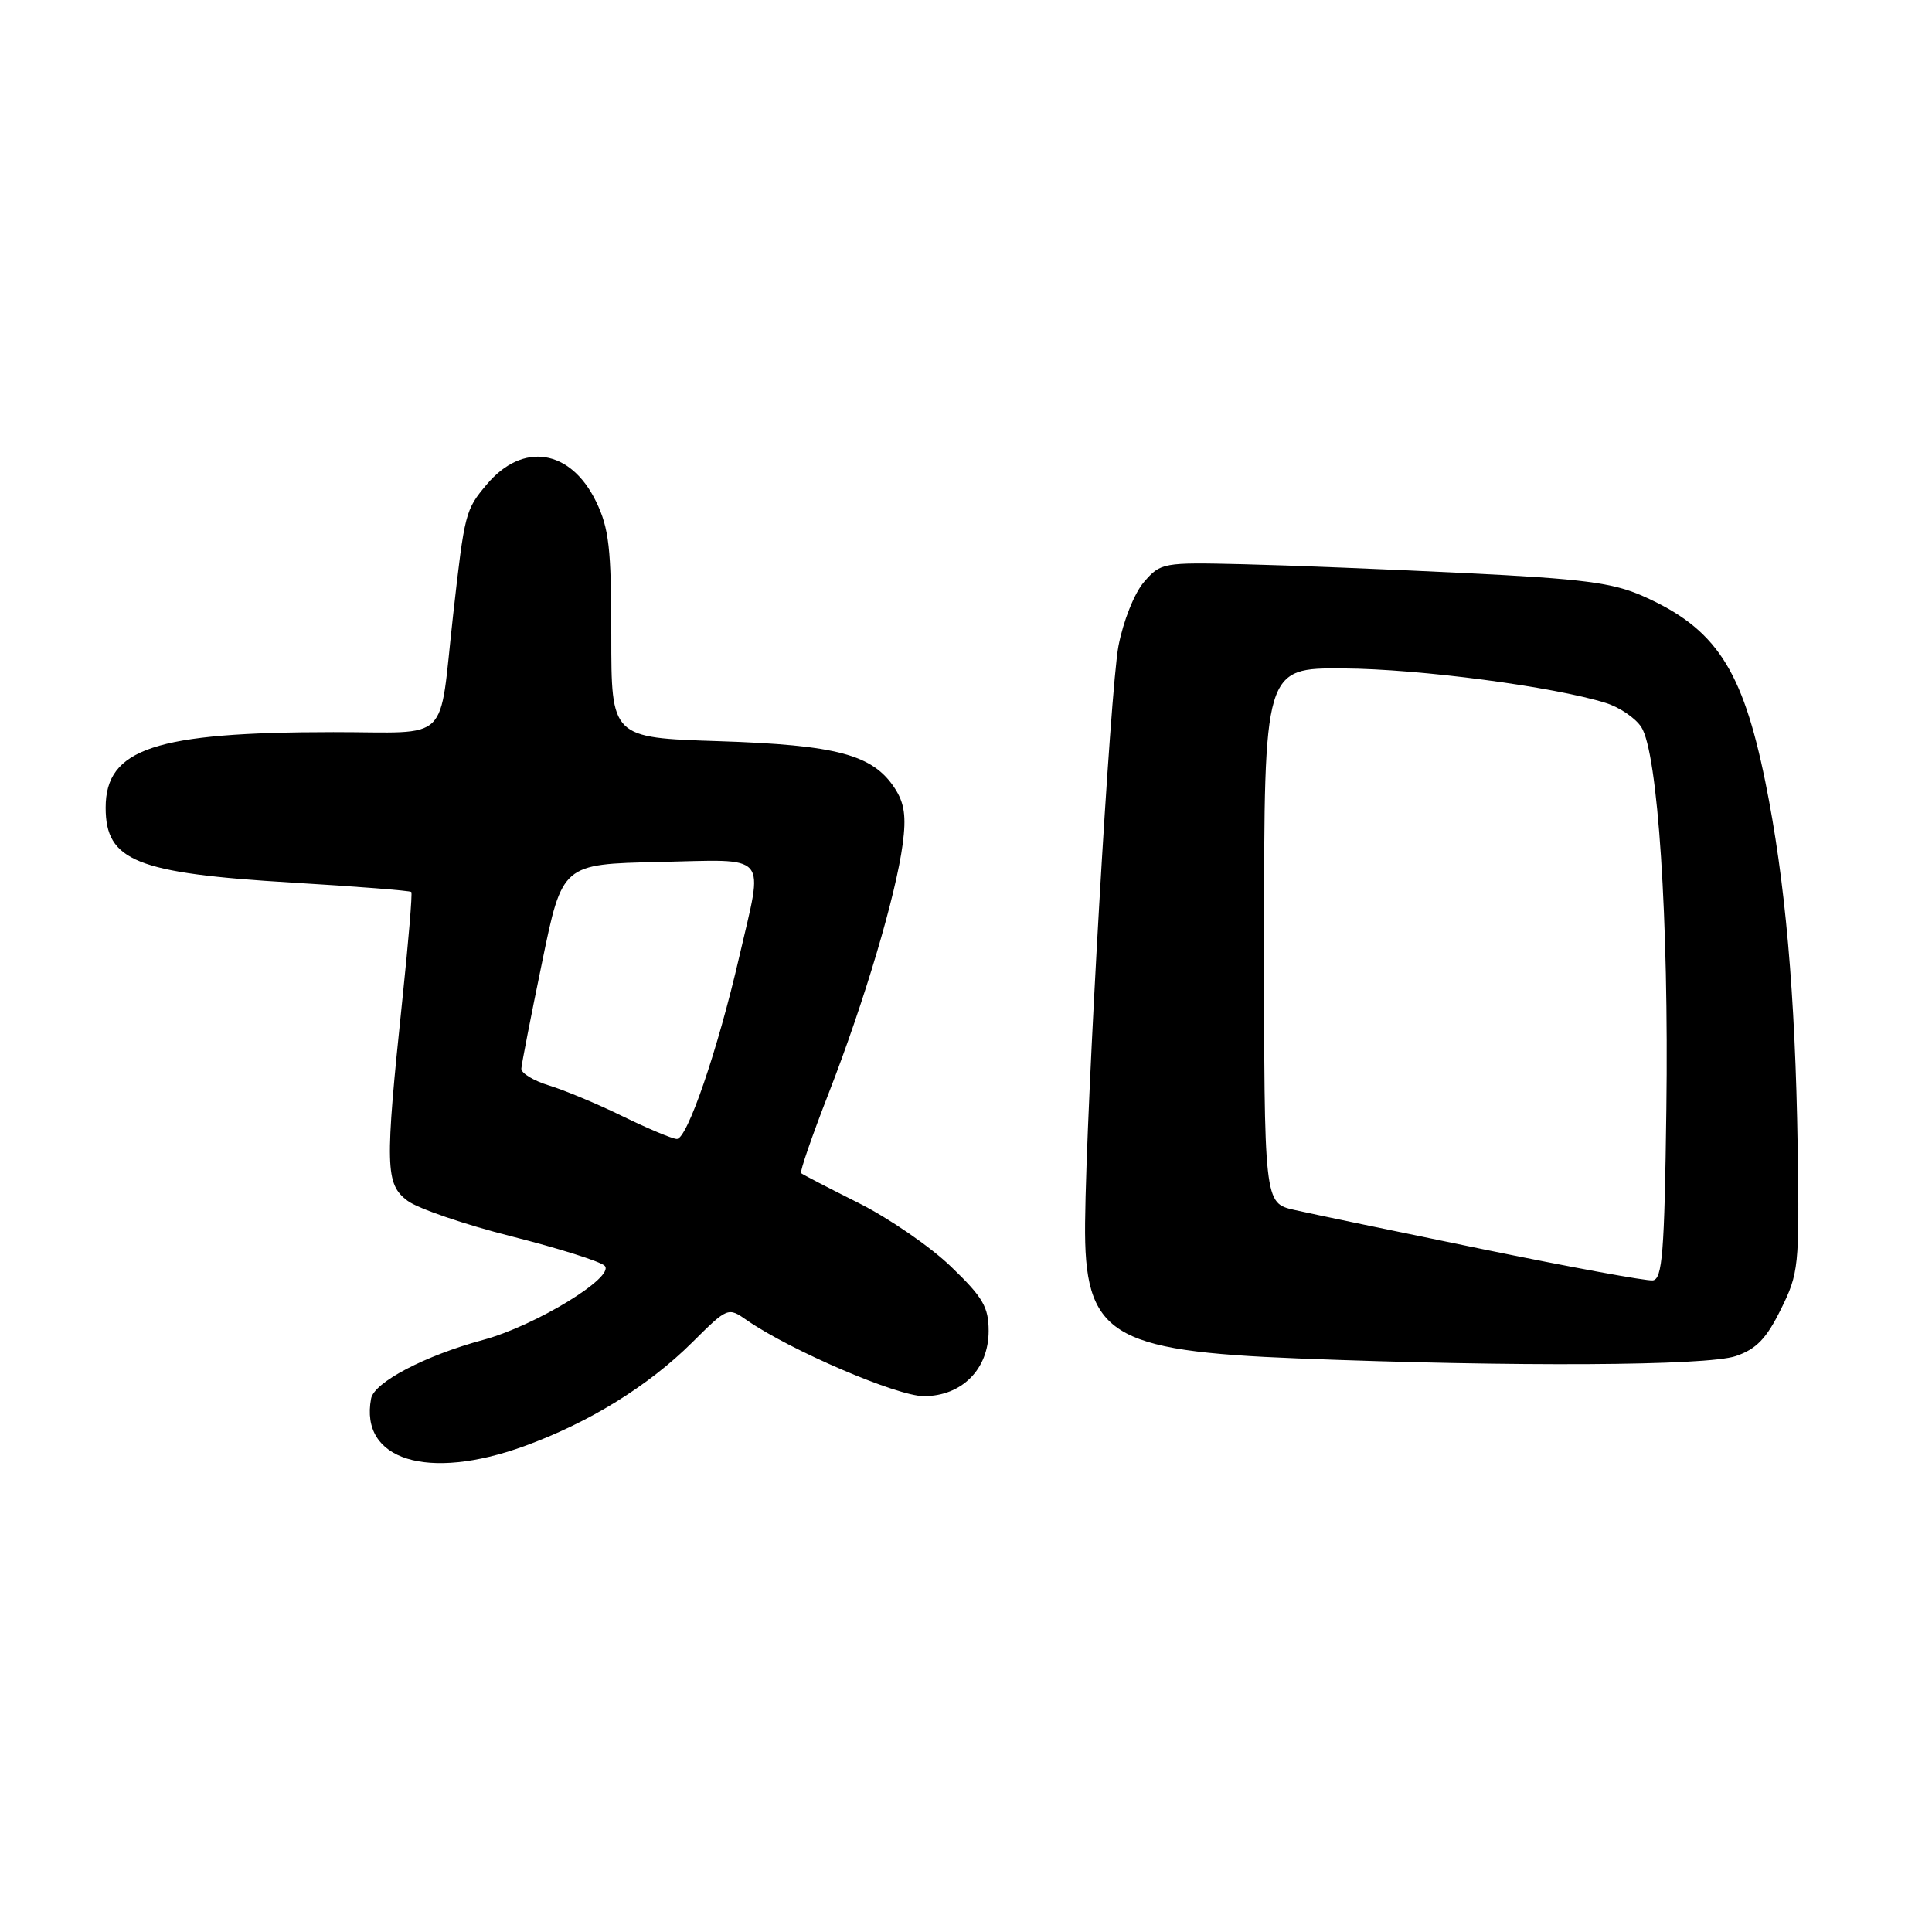 <?xml version="1.0" encoding="UTF-8" standalone="no"?>
<!DOCTYPE svg PUBLIC "-//W3C//DTD SVG 1.1//EN" "http://www.w3.org/Graphics/SVG/1.1/DTD/svg11.dtd" >
<svg xmlns="http://www.w3.org/2000/svg" xmlns:xlink="http://www.w3.org/1999/xlink" version="1.1" viewBox="0 0 256 256">
 <g >
 <path fill="currentColor"
d=" M 69.45 191.63 C 78.07 188.50 85.90 183.66 91.72 177.88 C 96.43 173.20 96.46 173.19 98.97 174.94 C 104.71 178.92 118.86 185.00 122.41 185.00 C 127.45 185.00 131.00 181.43 131.00 176.36 C 131.00 173.20 130.25 171.90 126.03 167.85 C 123.30 165.21 117.79 161.42 113.78 159.41 C 109.78 157.41 106.34 155.62 106.15 155.45 C 105.96 155.27 107.61 150.49 109.82 144.82 C 114.53 132.71 118.71 118.65 119.61 111.86 C 120.10 108.19 119.85 106.41 118.55 104.43 C 115.64 99.99 110.89 98.72 95.25 98.21 C 81.00 97.75 81.00 97.75 81.00 84.19 C 81.00 72.64 80.70 70.01 78.99 66.47 C 75.61 59.51 69.27 58.51 64.49 64.20 C 61.66 67.56 61.57 67.90 60.04 81.50 C 58.10 98.83 59.97 97.00 44.17 97.01 C 20.56 97.02 14.00 99.19 14.00 107.02 C 14.00 114.08 18.05 115.71 38.70 116.95 C 47.23 117.46 54.34 118.02 54.50 118.19 C 54.66 118.36 54.12 124.80 53.31 132.50 C 50.99 154.65 51.05 156.89 54.00 159.11 C 55.38 160.14 61.58 162.26 67.79 163.83 C 74.00 165.40 79.55 167.15 80.12 167.72 C 81.58 169.18 70.94 175.68 64.00 177.55 C 56.31 179.63 49.57 183.16 49.17 185.33 C 47.64 193.47 56.66 196.27 69.45 191.63 Z  M 230.00 179.69 C 232.71 178.77 234.06 177.38 235.97 173.50 C 238.34 168.72 238.44 167.81 238.20 152.00 C 237.89 131.72 236.55 116.58 233.92 103.62 C 230.87 88.61 227.34 83.25 217.69 78.98 C 213.69 77.21 209.75 76.70 194.19 75.94 C 183.91 75.43 170.63 74.90 164.67 74.76 C 154.10 74.51 153.80 74.56 151.59 77.11 C 150.31 78.59 148.84 82.28 148.20 85.61 C 147.12 91.23 143.94 146.22 143.78 162.02 C 143.63 176.87 147.00 179.02 172.00 180.00 C 200.65 181.13 226.20 180.99 230.00 179.69 Z  M 82.50 147.91 C 79.20 146.29 74.81 144.46 72.75 143.83 C 70.69 143.20 69.03 142.19 69.08 141.59 C 69.12 140.99 70.35 134.65 71.83 127.50 C 74.50 114.50 74.50 114.50 87.25 114.22 C 102.12 113.89 101.18 112.80 97.97 126.71 C 95.10 139.17 91.04 151.01 89.67 150.92 C 89.03 150.88 85.80 149.52 82.50 147.91 Z  M 196.50 165.53 C 184.95 163.16 173.70 160.82 171.50 160.32 C 167.50 159.41 167.50 159.41 167.50 123.96 C 167.50 88.50 167.50 88.50 178.00 88.57 C 188.07 88.63 205.89 90.98 212.79 93.15 C 214.59 93.71 216.71 95.15 217.48 96.34 C 219.68 99.71 221.14 122.03 220.80 146.99 C 220.55 166.07 220.27 169.50 219.00 169.66 C 218.18 169.76 208.05 167.90 196.50 165.53 Z "/>
</g>
</svg>